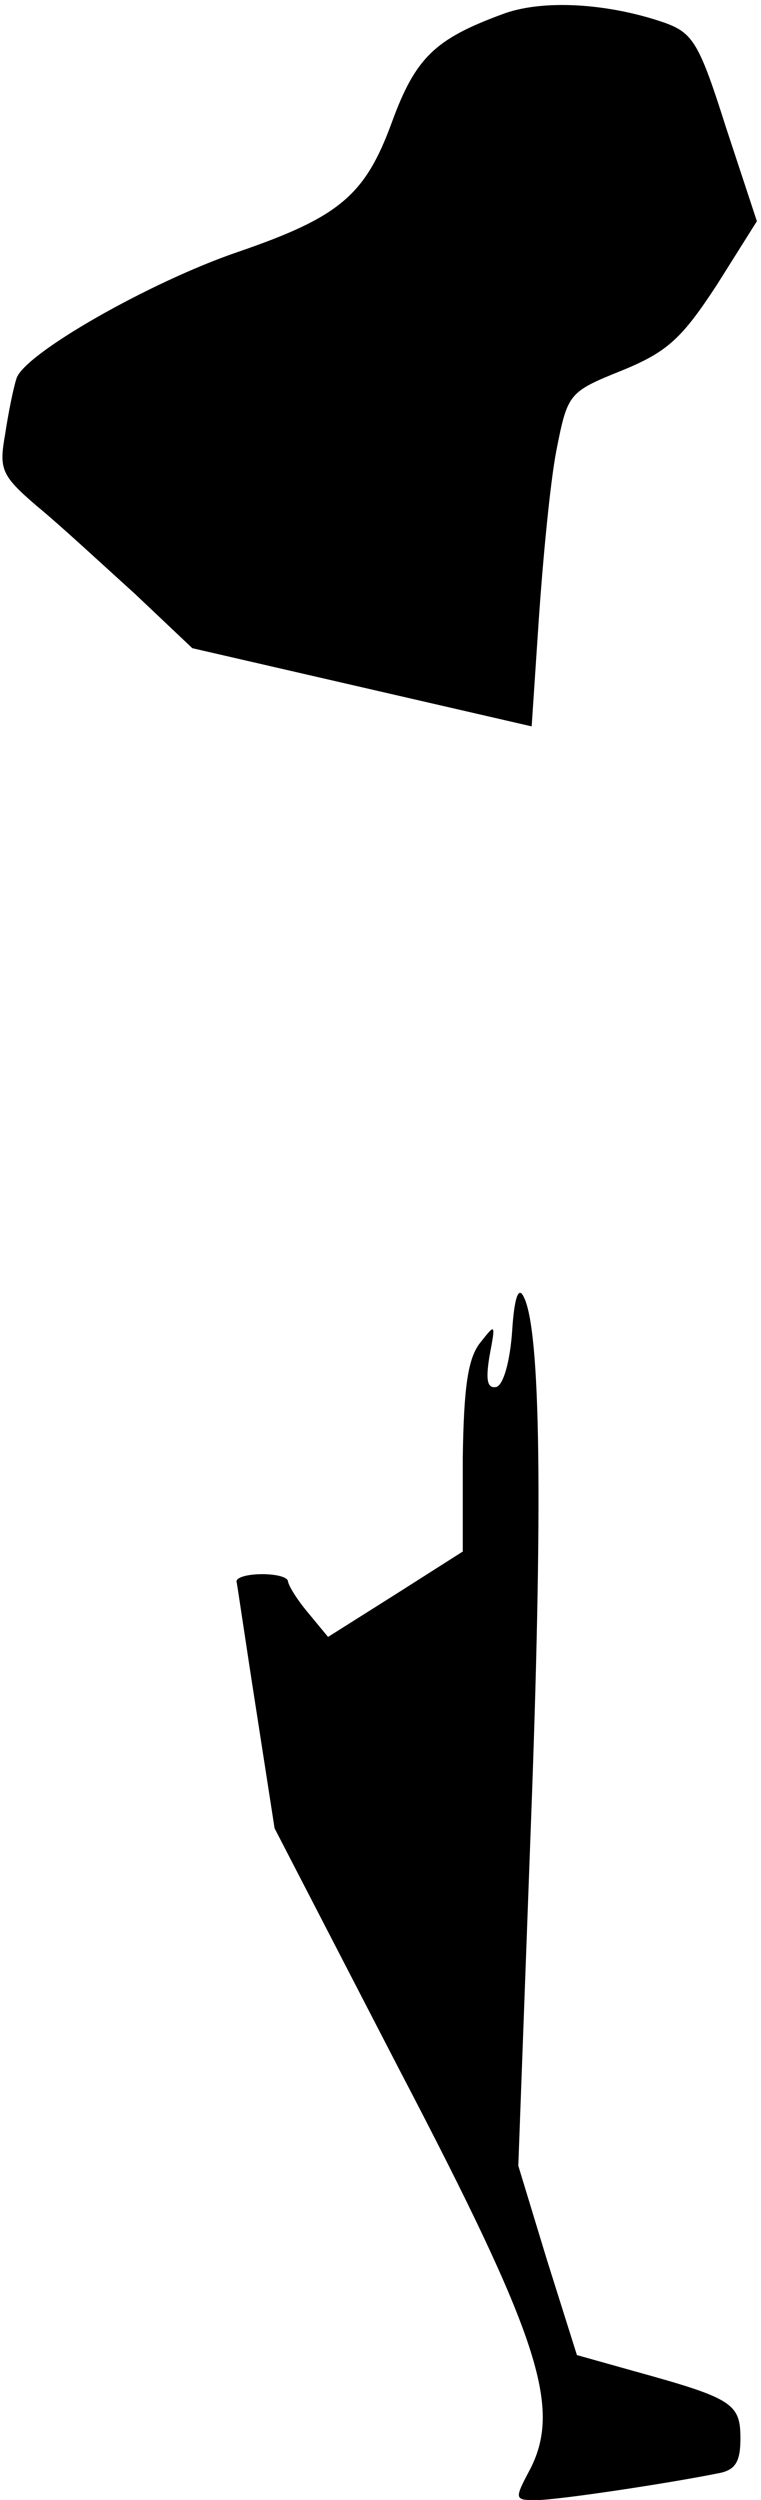 <?xml version="1.0" standalone="no"?>
<!DOCTYPE svg PUBLIC "-//W3C//DTD SVG 20010904//EN"
 "http://www.w3.org/TR/2001/REC-SVG-20010904/DTD/svg10.dtd">
<svg version="1.0" xmlns="http://www.w3.org/2000/svg"
 width="74pt" height="243pt" viewBox="0 0 74 243"
 preserveAspectRatio="xMidYMid meet">
<g transform="translate(0,243) scale(0.1,-0.1)"
fill="#000000" stroke="none">
<path fill="#000000" stroke="none" d="M488 2416 c-65 -24 -84 -42 -107 -105
-26 -71 -51 -92 -150 -126 -85 -29 -208 -99 -215 -123 -3 -9 -8 -34 -11 -54
-6 -34 -4 -40 31 -70 22 -18 64 -57 95 -85 l56 -53 165 -38 165 -38 7 105 c4
58 11 132 17 163 11 56 12 57 64 78 44 18 58 31 92 83 l39 62 -30 91 c-26 82
-32 92 -60 102 -55 19 -119 23 -158 8z"/>
<path fill="#000000" stroke="none" d="M498 1136 c-2 -28 -8 -51 -15 -54 -9
-2 -11 6 -7 30 6 32 6 32 -9 13 -12 -15 -16 -43 -17 -112 l0 -91 -66 -42 -65
-41 -19 23 c-11 13 -19 26 -20 31 0 4 -11 7 -25 7 -14 0 -25 -3 -25 -7 1 -5 9
-60 19 -124 l18 -116 121 -234 c136 -260 158 -328 128 -388 -16 -30 -16 -31 5
-31 21 0 127 16 177 26 17 3 22 11 22 34 0 34 -8 39 -102 65 l-57 16 -29 92
-28 92 12 325 c12 316 10 489 -7 520 -5 10 -9 -2 -11 -34z"/>
</g>
</svg>
